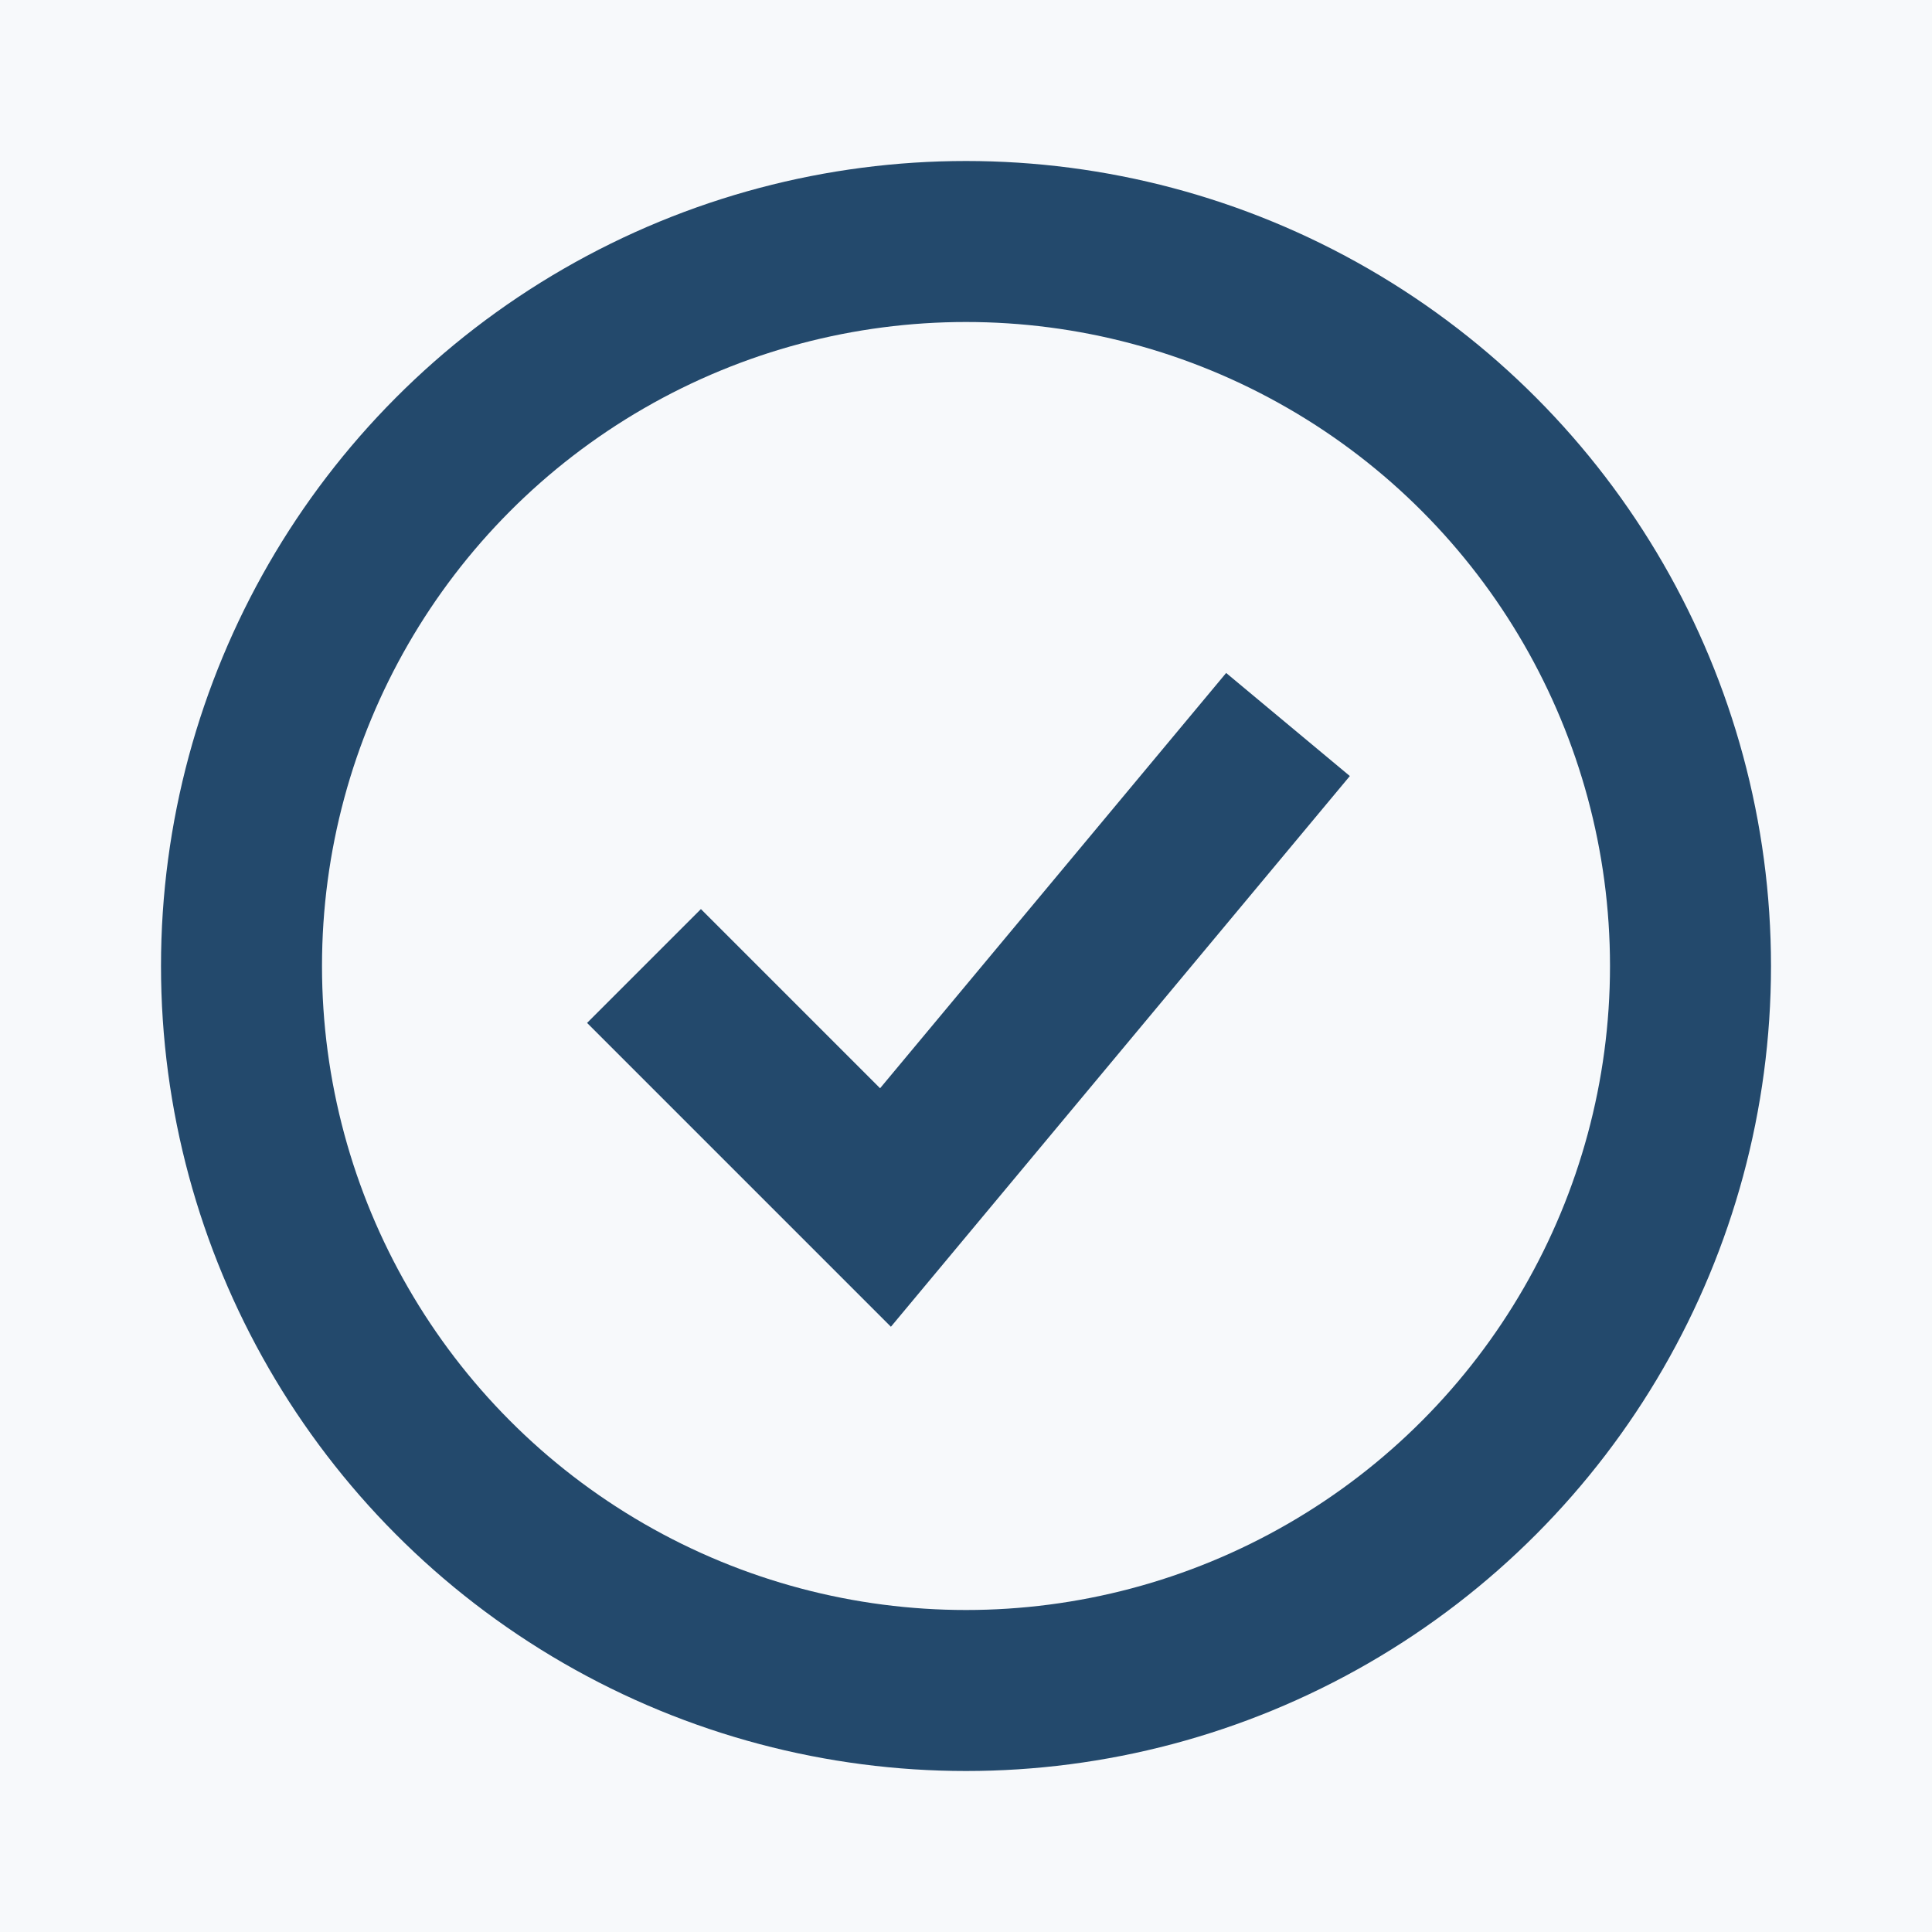 <svg width="24" height="24" viewBox="0 0 24 24" fill="none" xmlns="http://www.w3.org/2000/svg">
<rect width="24" height="24" fill="#F7F9FB"/>
<circle cx="12" cy="12" r="9" stroke="#23496C" stroke-width="2"/>
<path d="M8 12L11 15L16 9" stroke="#23496C" stroke-width="2"/>
</svg>
